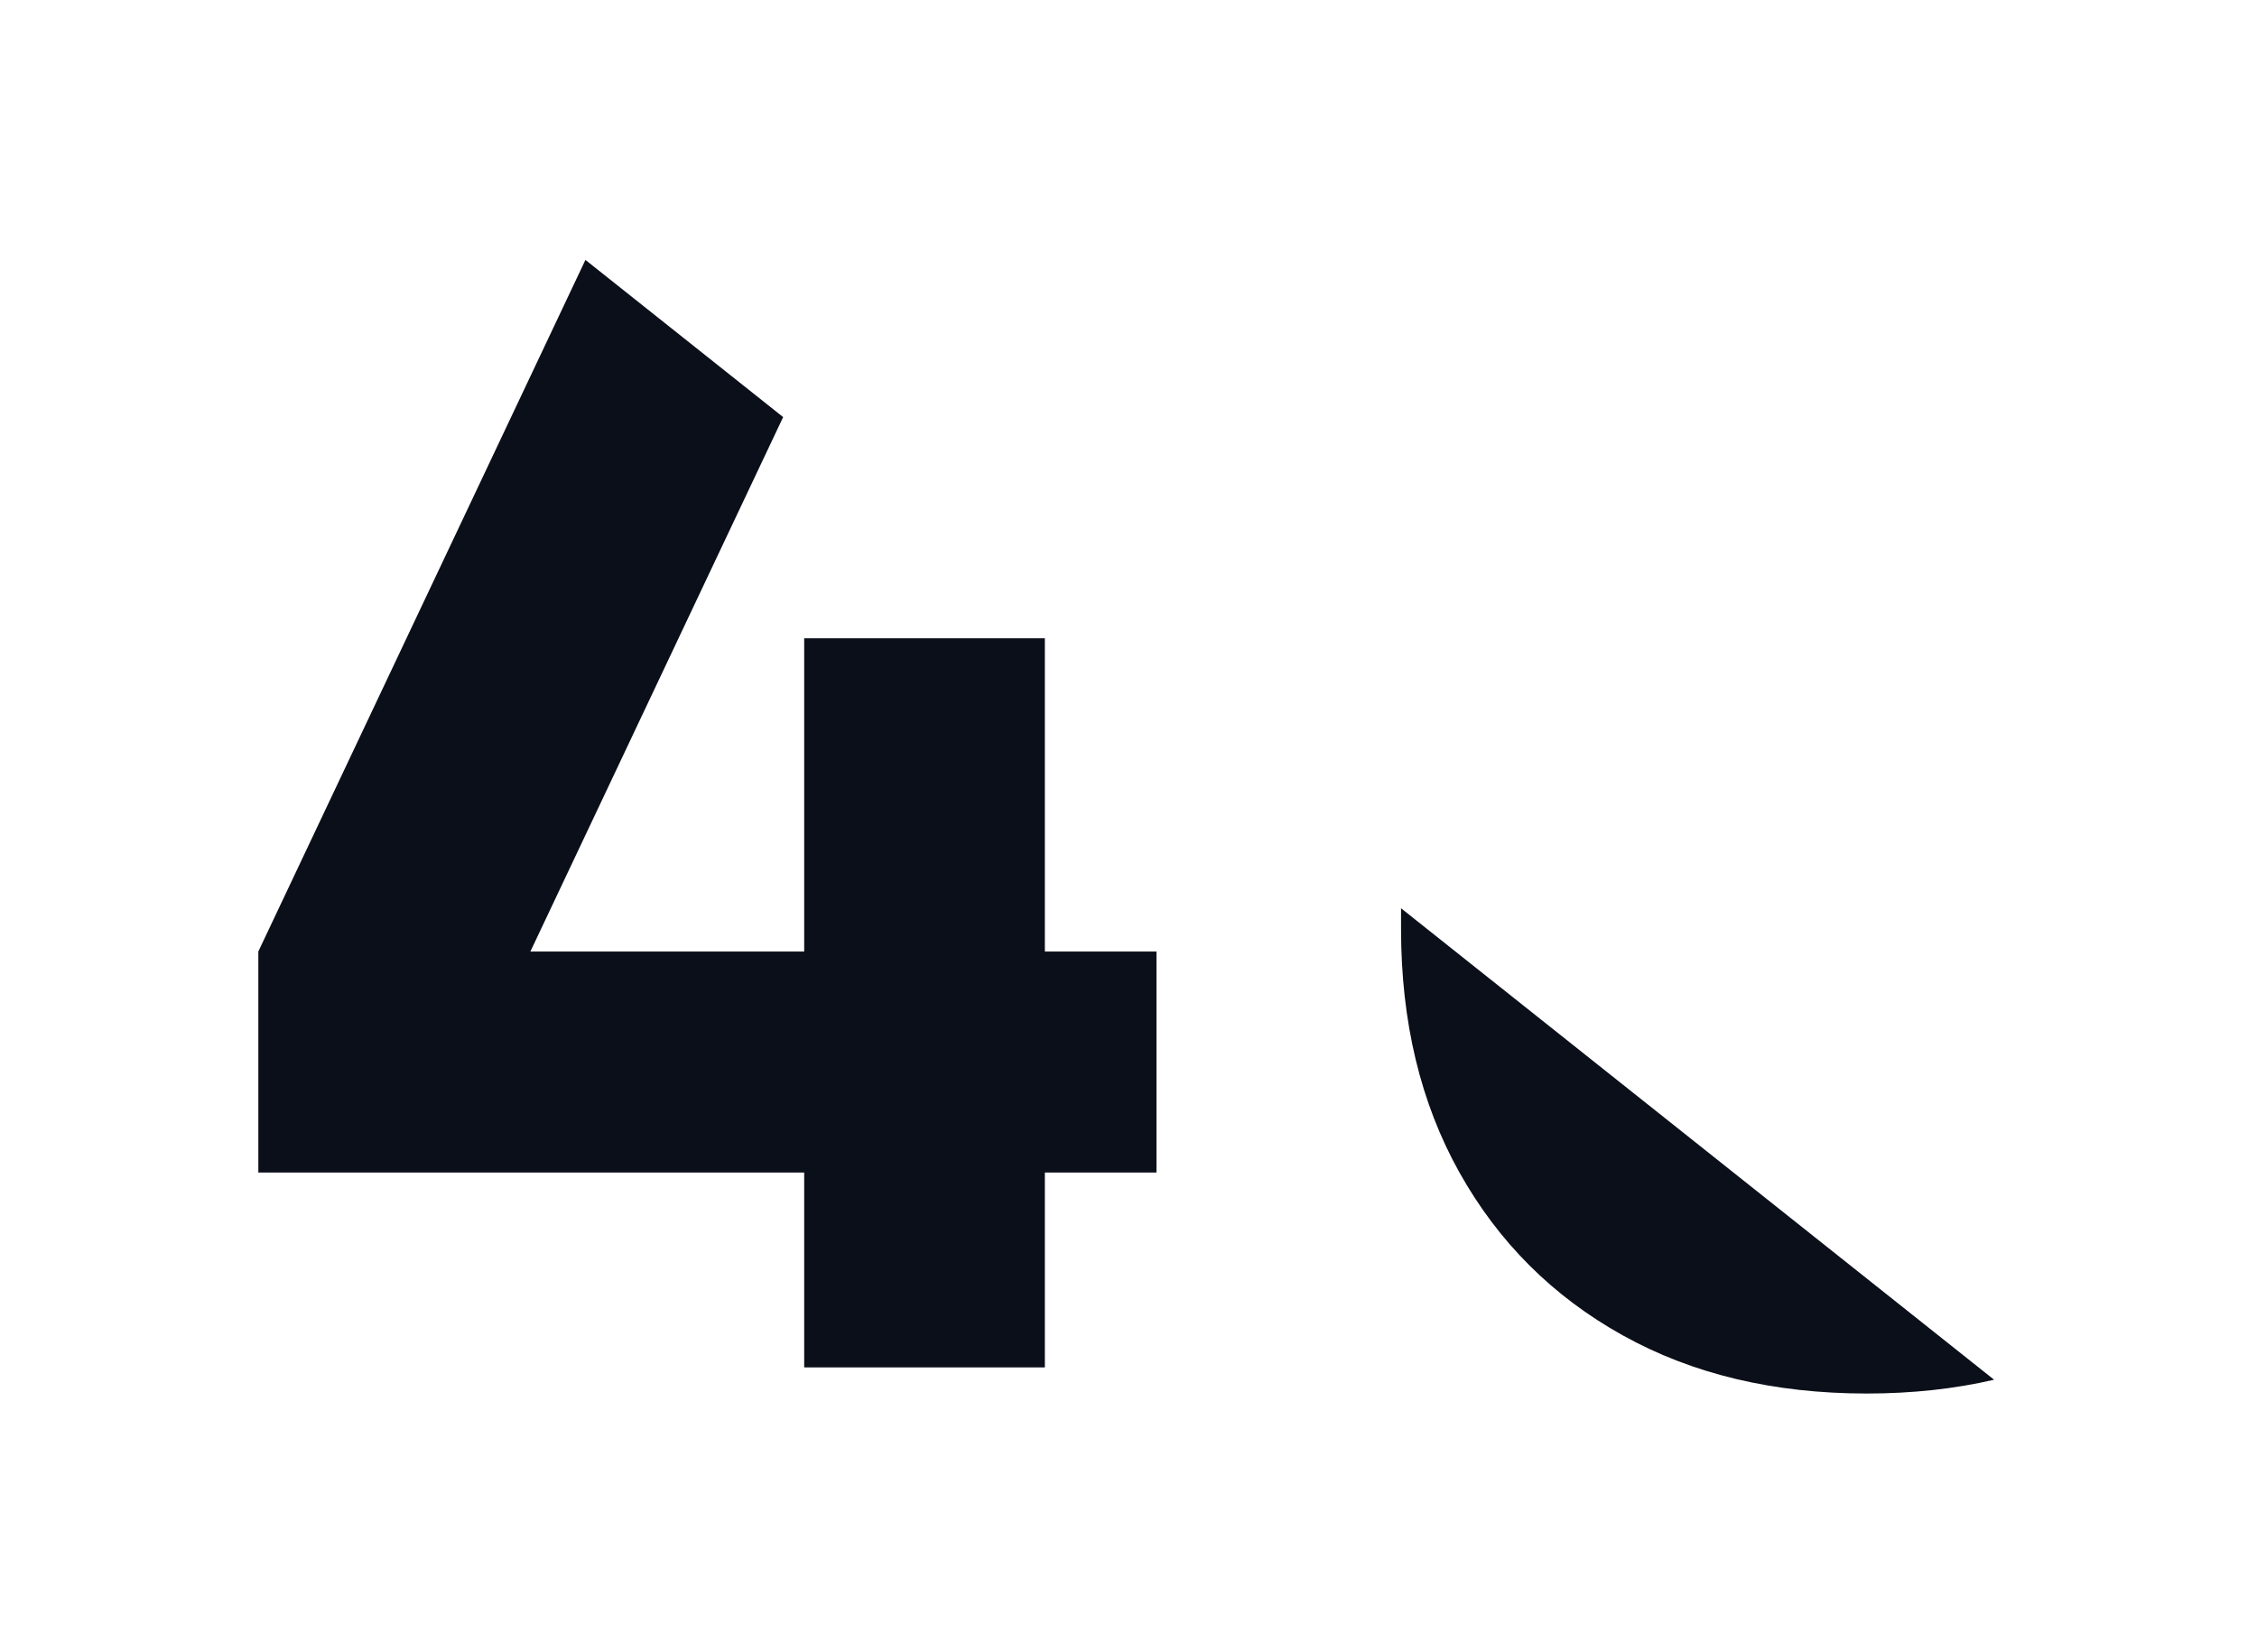<svg width="332" height="243" viewBox="0 0 332 243" fill="none" xmlns="http://www.w3.org/2000/svg">
<g filter="url(#filter0_ddif_4427_32625)">
<path fill-rule="evenodd" clip-rule="evenodd" d="M206.09 133.615L293.33 202.972C287.486 204.324 281.237 205 274.584 205C260.902 205 248.931 202.142 238.669 196.424C228.408 190.707 220.413 182.728 214.684 172.488C208.954 162.248 206.09 150.301 206.09 136.648V133.615ZM86.115 38.234L115.199 61.357L78.019 139.976H118.295V93.896H153.697V139.976H170.115V172.488H153.697V201.16H118.295V172.488H38V139.976L86.115 38.234Z" fill="#0B0F19"/>
</g>
<defs>
<filter id="filter0_ddif_4427_32625" x="0.275" y="0.509" width="330.78" height="242.216" filterUnits="userSpaceOnUse" color-interpolation-filters="sRGB">
<feFlood flood-opacity="0" result="BackgroundImageFix"/>
<feColorMatrix in="SourceAlpha" type="matrix" values="0 0 0 0 0 0 0 0 0 0 0 0 0 0 0 0 0 0 127 0" result="hardAlpha"/>
<feOffset/>
<feGaussianBlur stdDeviation="18.863"/>
<feColorMatrix type="matrix" values="0 0 0 0 0.871 0 0 0 0 0.875 0 0 0 0 1 0 0 0 0.3 0"/>
<feBlend mode="normal" in2="BackgroundImageFix" result="effect1_dropShadow_4427_32625"/>
<feColorMatrix in="SourceAlpha" type="matrix" values="0 0 0 0 0 0 0 0 0 0 0 0 0 0 0 0 0 0 127 0" result="hardAlpha"/>
<feOffset/>
<feGaussianBlur stdDeviation="8.485"/>
<feColorMatrix type="matrix" values="0 0 0 0 0.871 0 0 0 0 0.875 0 0 0 0 1 0 0 0 0.4 0"/>
<feBlend mode="normal" in2="effect1_dropShadow_4427_32625" result="effect2_dropShadow_4427_32625"/>
<feBlend mode="normal" in="SourceGraphic" in2="effect2_dropShadow_4427_32625" result="shape"/>
<feColorMatrix in="SourceAlpha" type="matrix" values="0 0 0 0 0 0 0 0 0 0 0 0 0 0 0 0 0 0 127 0" result="hardAlpha"/>
<feOffset/>
<feGaussianBlur stdDeviation="3.916"/>
<feComposite in2="hardAlpha" operator="arithmetic" k2="-1" k3="1"/>
<feColorMatrix type="matrix" values="0 0 0 0 0.871 0 0 0 0 0.875 0 0 0 0 1 0 0 0 0.5 0"/>
<feBlend mode="normal" in2="shape" result="effect3_innerShadow_4427_32625"/>
<feGaussianBlur stdDeviation="0.53" result="effect4_foregroundBlur_4427_32625"/>
</filter>
</defs>
</svg>
